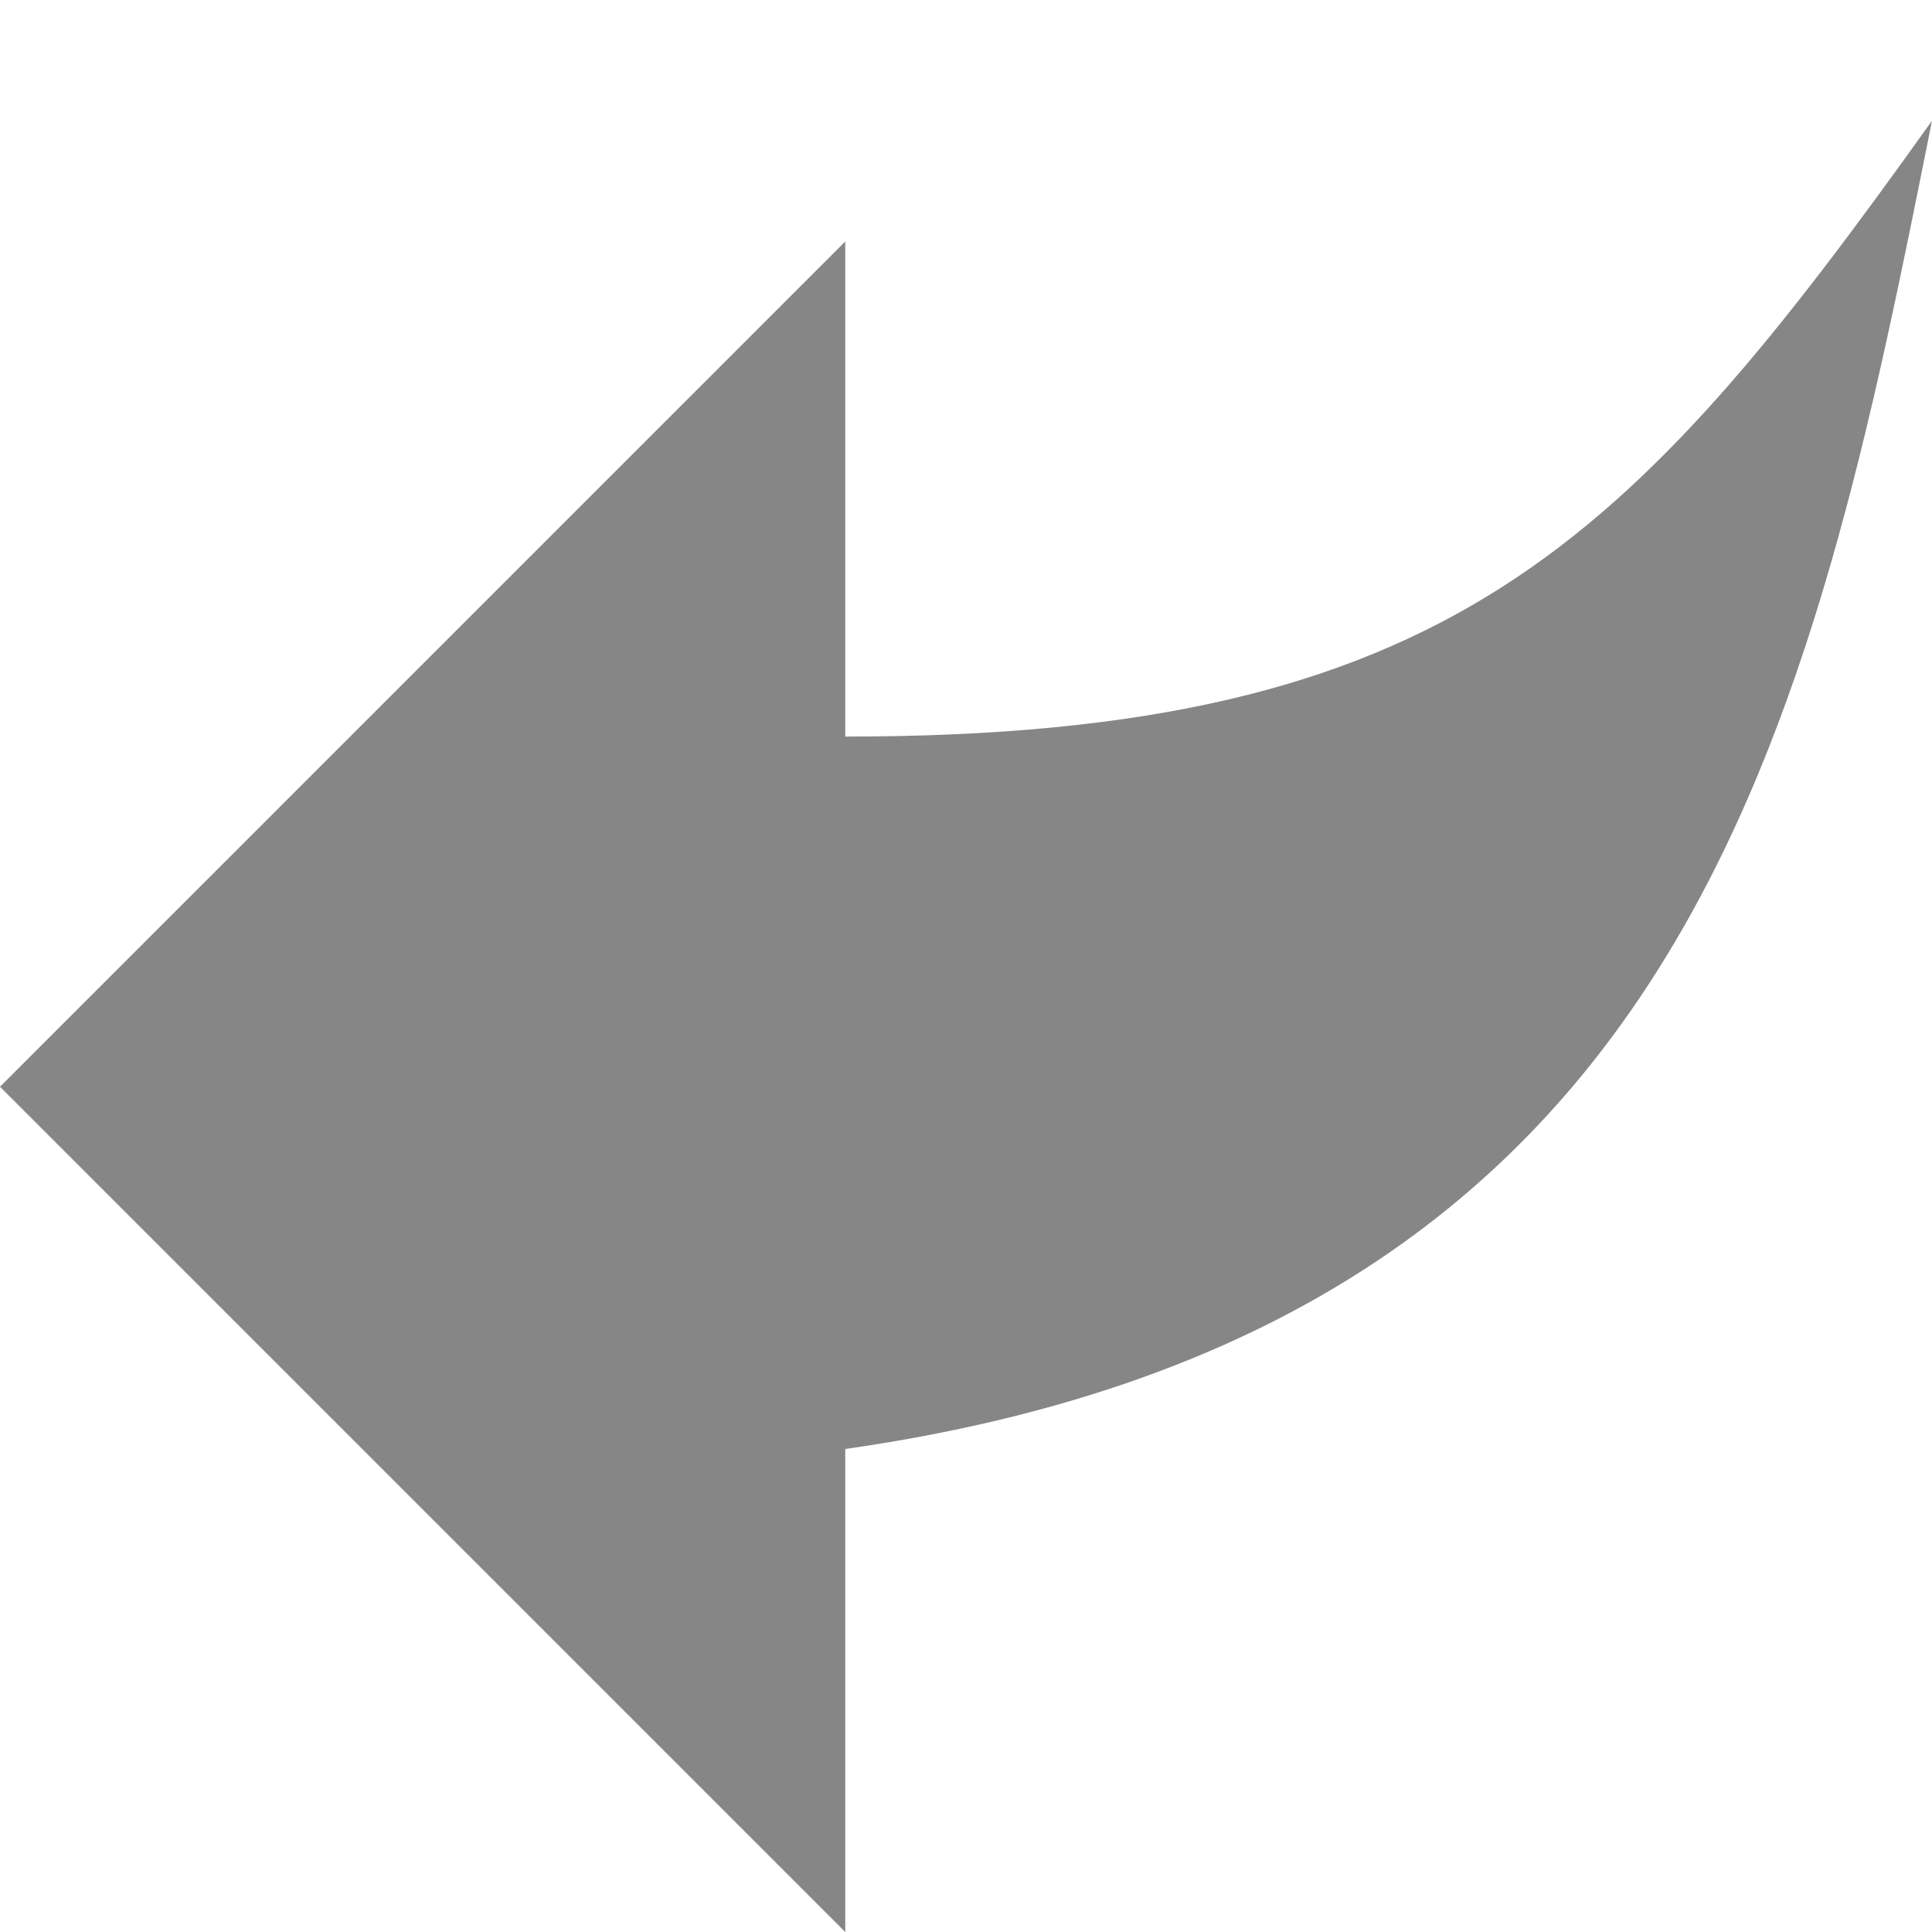 <?xml version="1.0" encoding="UTF-8" standalone="no"?>
<svg width="16px" height="16px" viewBox="0 0 16 16" version="1.1" xmlns="http://www.w3.org/2000/svg" xmlns:xlink="http://www.w3.org/1999/xlink">
    <!-- Generator: Sketch 43.2 (39069) - http://www.bohemiancoding.com/sketch -->
    <title>arrow_left_swoosh_ic_action_16x16</title>
    <desc>Created with Sketch.</desc>
    <defs></defs>
    <g id="Action-icons-16-9x9-and-contextmenu-icons" stroke="none" stroke-width="1" fill="none" fill-rule="evenodd">
        <g id="Action-icons" transform="translate(-70, -719)" fill-rule="nonzero" fill="#868686">
            <g id="arrow_left_swoosh" transform="translate(70, 720)">
                <path d="M7,4 L7,0 L0,7 L7,14 L7,9.9 C12,9.9 13.5,11.5 16,15 C15,10 14,5 7,4 Z" id="Shape" transform="translate(8, 7.5) scale(1, -1) translate(-8, -7.5) "></path>
            </g>
        </g>
    </g>
</svg>